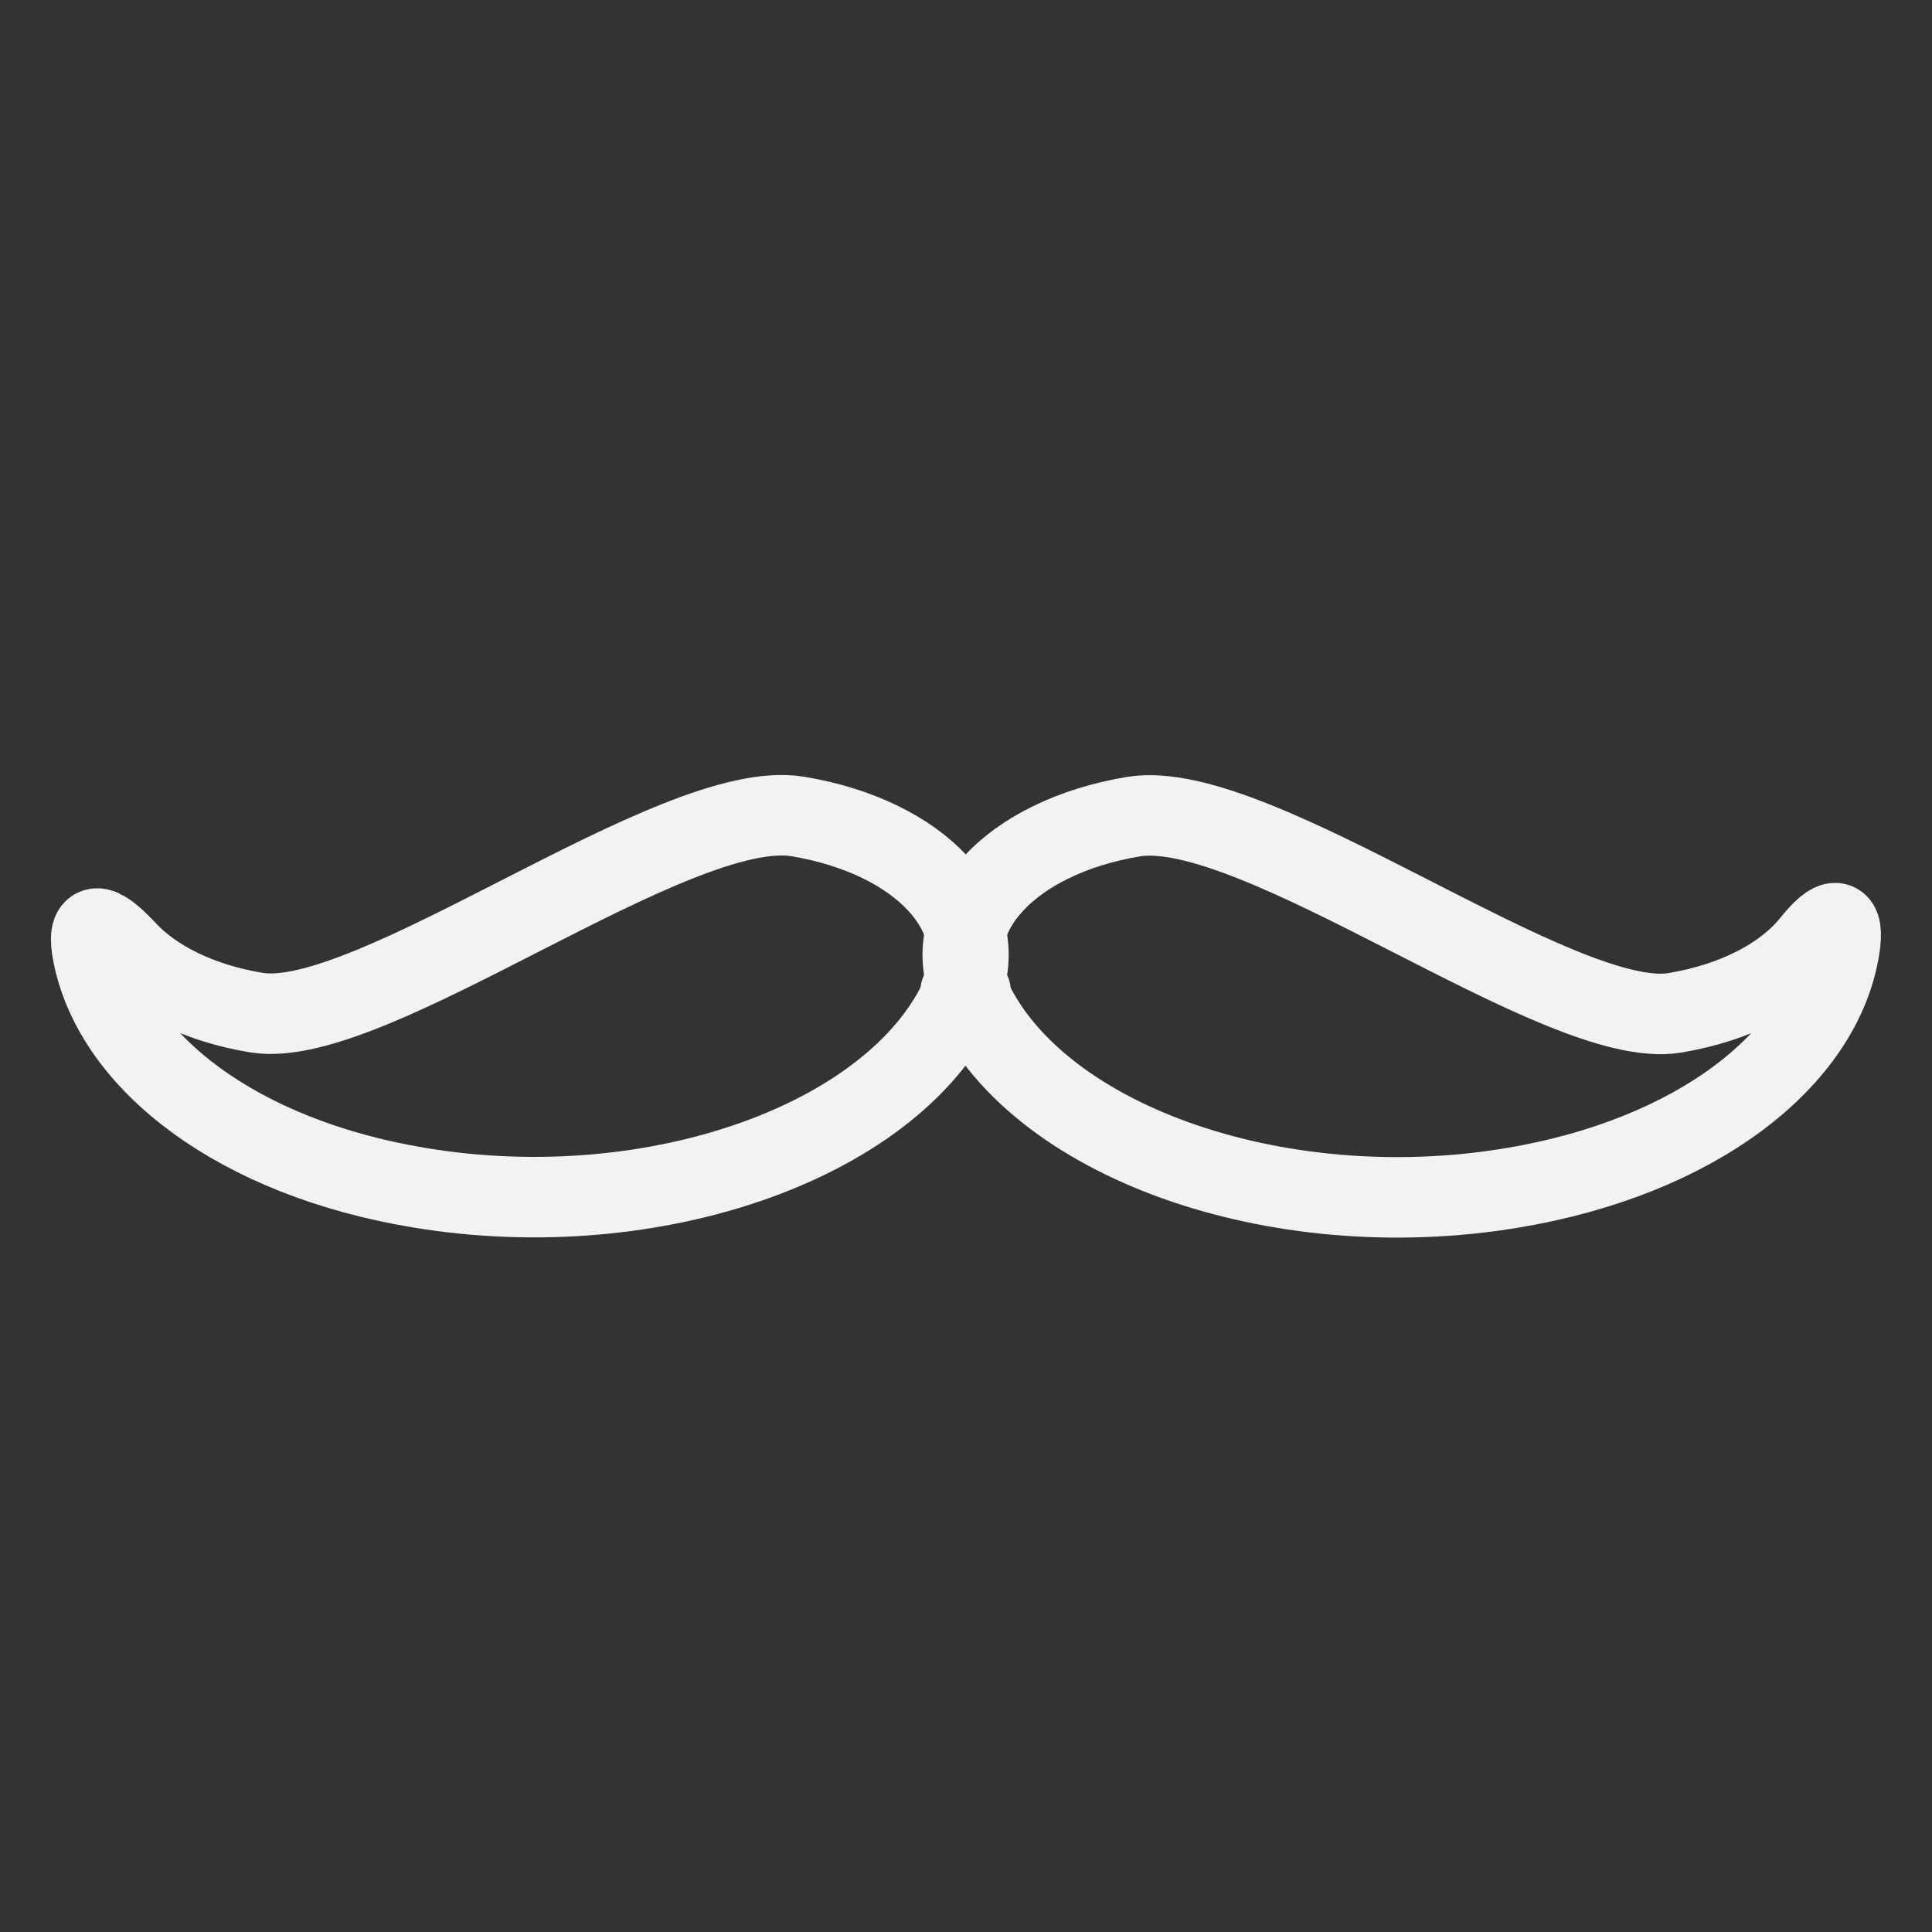 <svg width="24" height="24" viewBox="0 0 24 24" fill="none" xmlns="http://www.w3.org/2000/svg">
<rect x="0" y="0" width="24" height="24" fill="#333333" stroke="none"/>
<path d="M12.058 12.324C11.649 11.375 12.553 10.4 14.078 10.145C15.603 9.891 19.384 12.818 20.804 12.582C21.572 12.454 22.169 12.131 22.5 11.721C22.78 11.372 22.913 11.377 22.851 11.777C22.631 13.159 21.069 14.376 18.787 14.756C15.844 15.247 12.818 14.16 12.029 12.329L12.055 12.324H12.058Z" stroke="#F2F2F2" stroke-linecap="round" stroke-linejoin="round"/>
<path d="M11.932 12.322C12.341 11.372 11.437 10.397 9.912 10.143C8.387 9.888 4.606 12.816 3.185 12.579C2.475 12.462 1.909 12.174 1.569 11.808C1.228 11.441 1.071 11.431 1.155 11.856C1.422 13.203 2.965 14.382 5.203 14.753C8.146 15.245 11.172 14.157 11.961 12.324L11.934 12.319L11.932 12.322Z" stroke="#F2F2F2" stroke-linecap="round" stroke-linejoin="round"/>
</svg>
